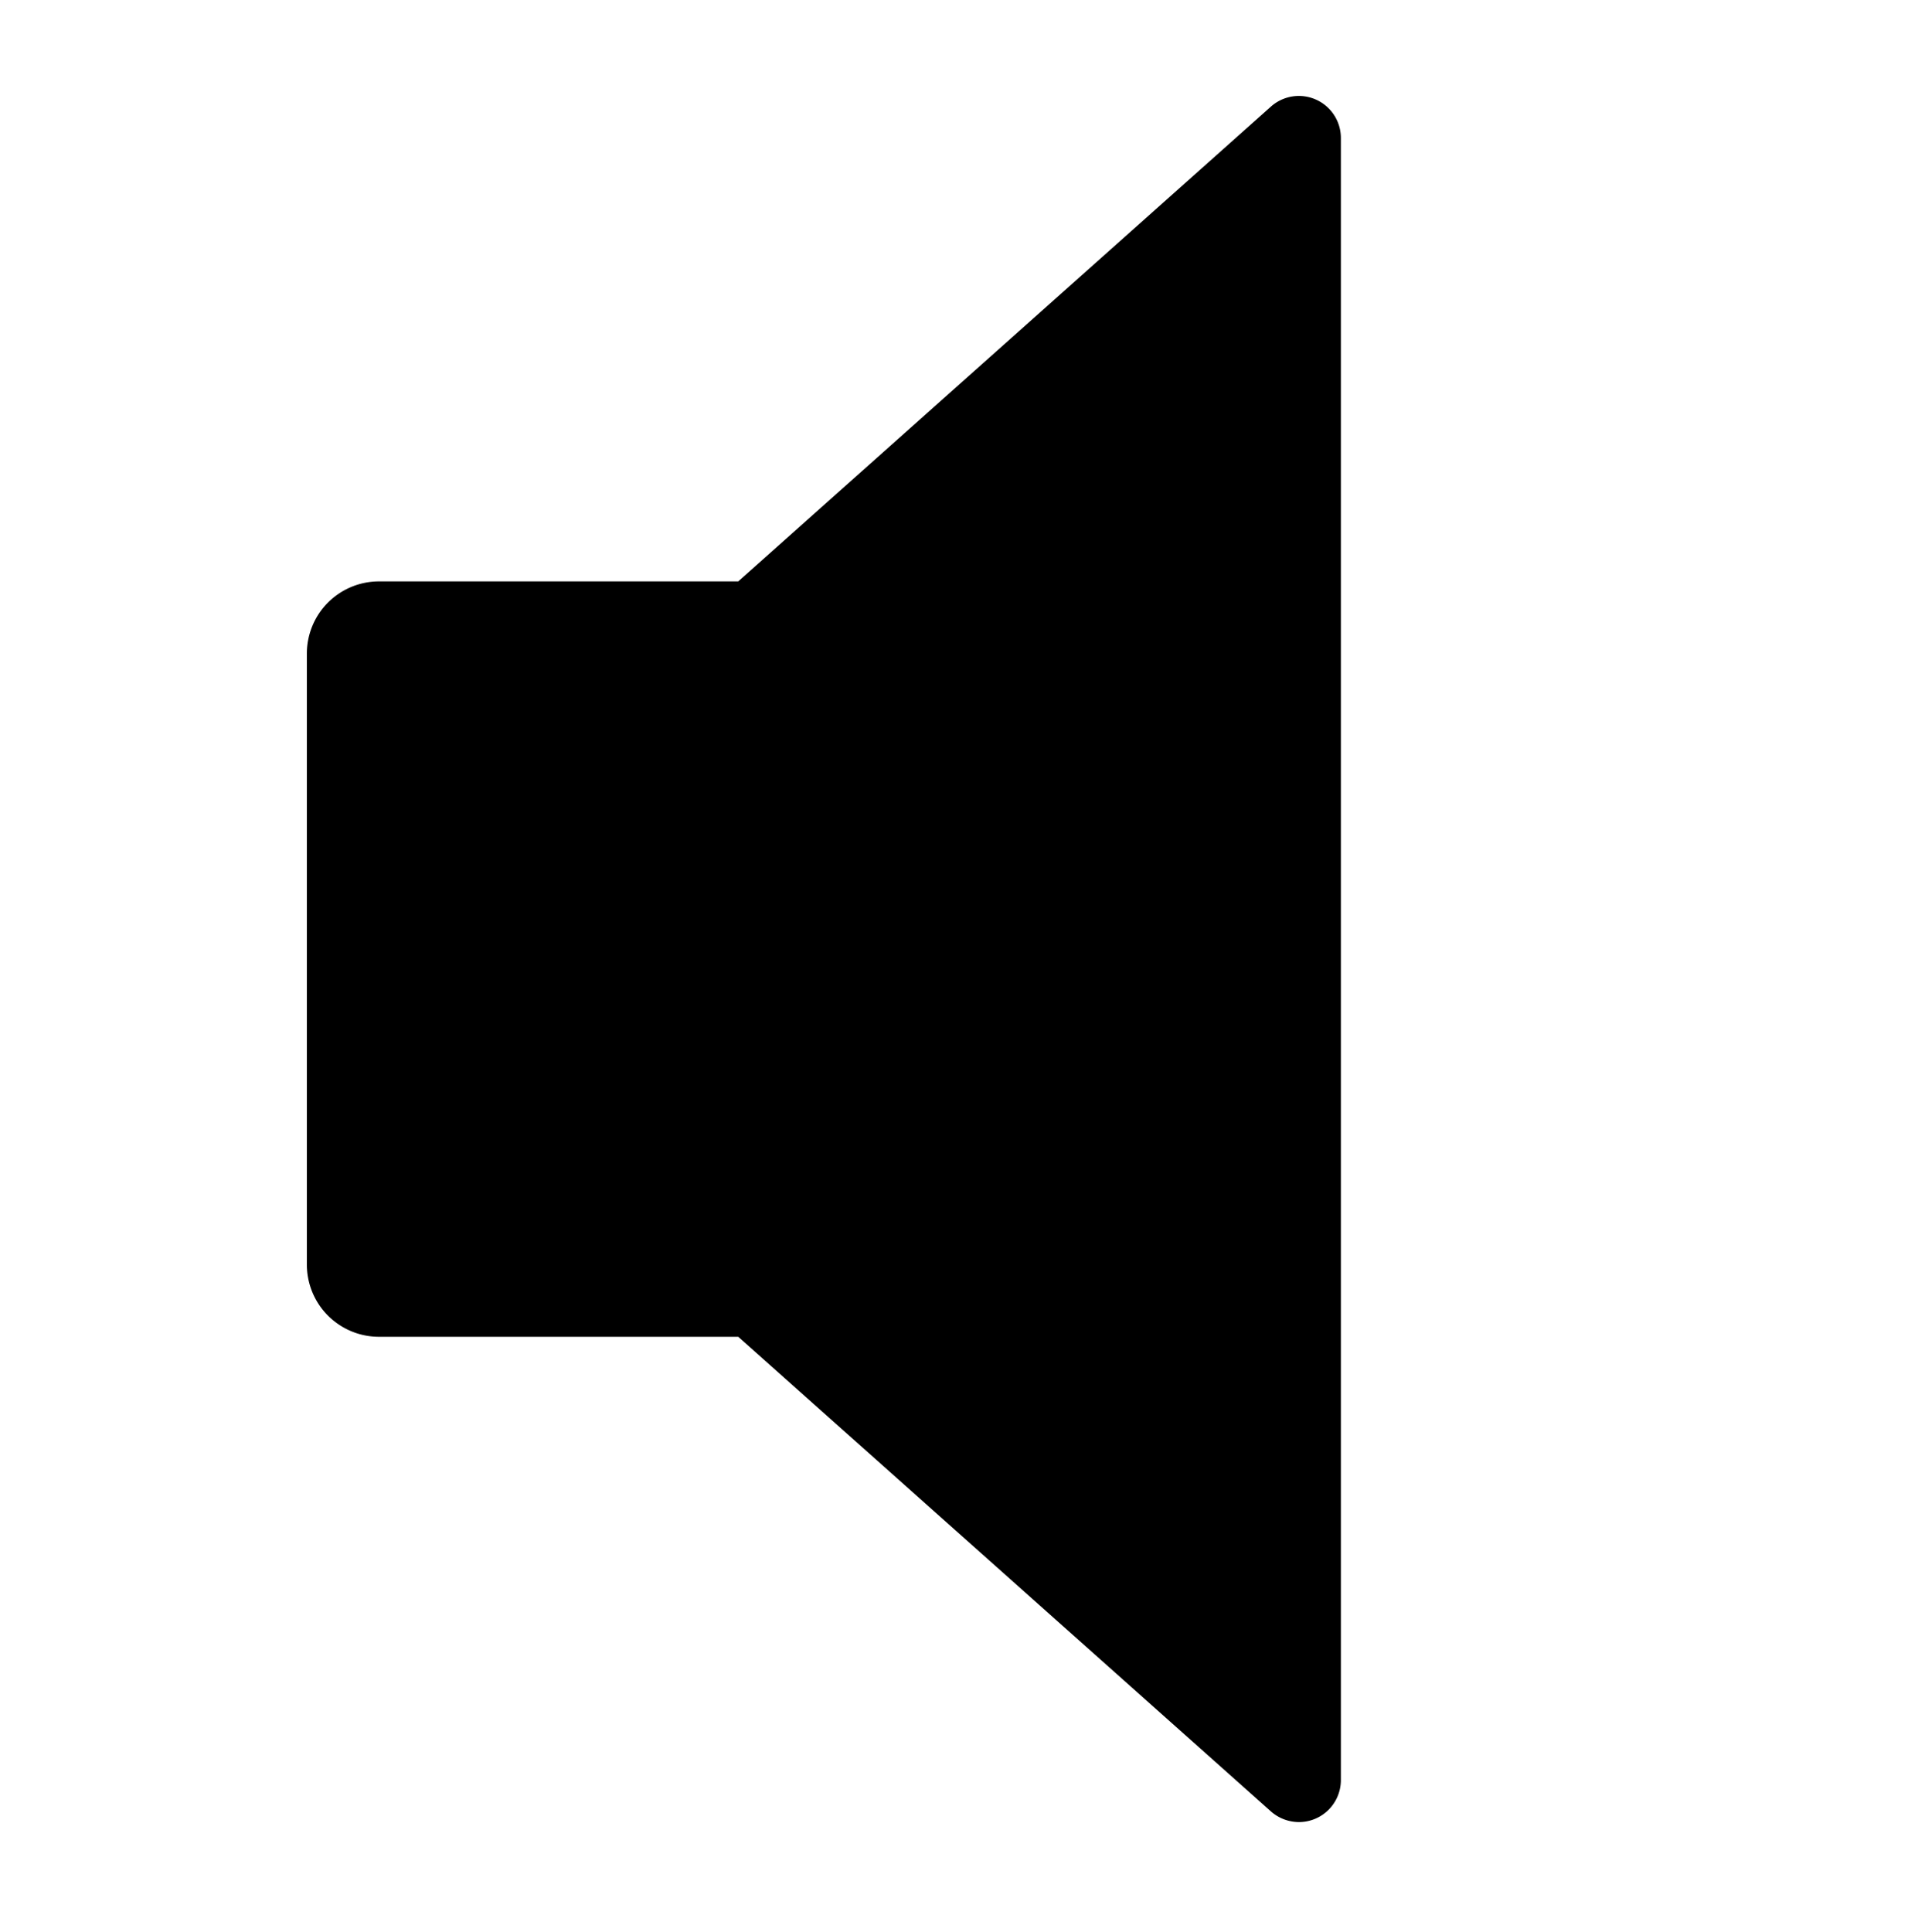 <svg xmlns="http://www.w3.org/2000/svg" viewBox="0 0 100 100.71"><title>Artboard 1</title><g id="Layer_2" data-name="Layer 2"><path d="M69.91,26.27V7.19a2.19,2.19,0,0,0-3.65-1.63L38.49,30.31H19.75A3.76,3.76,0,0,0,16,34.07h0V65.93a3.76,3.76,0,0,0,3.76,3.76H38.49L66.27,94.44a2.22,2.22,0,0,0,1.45.55,2.19,2.19,0,0,0,2.19-2.19V73.72"/></g></svg>